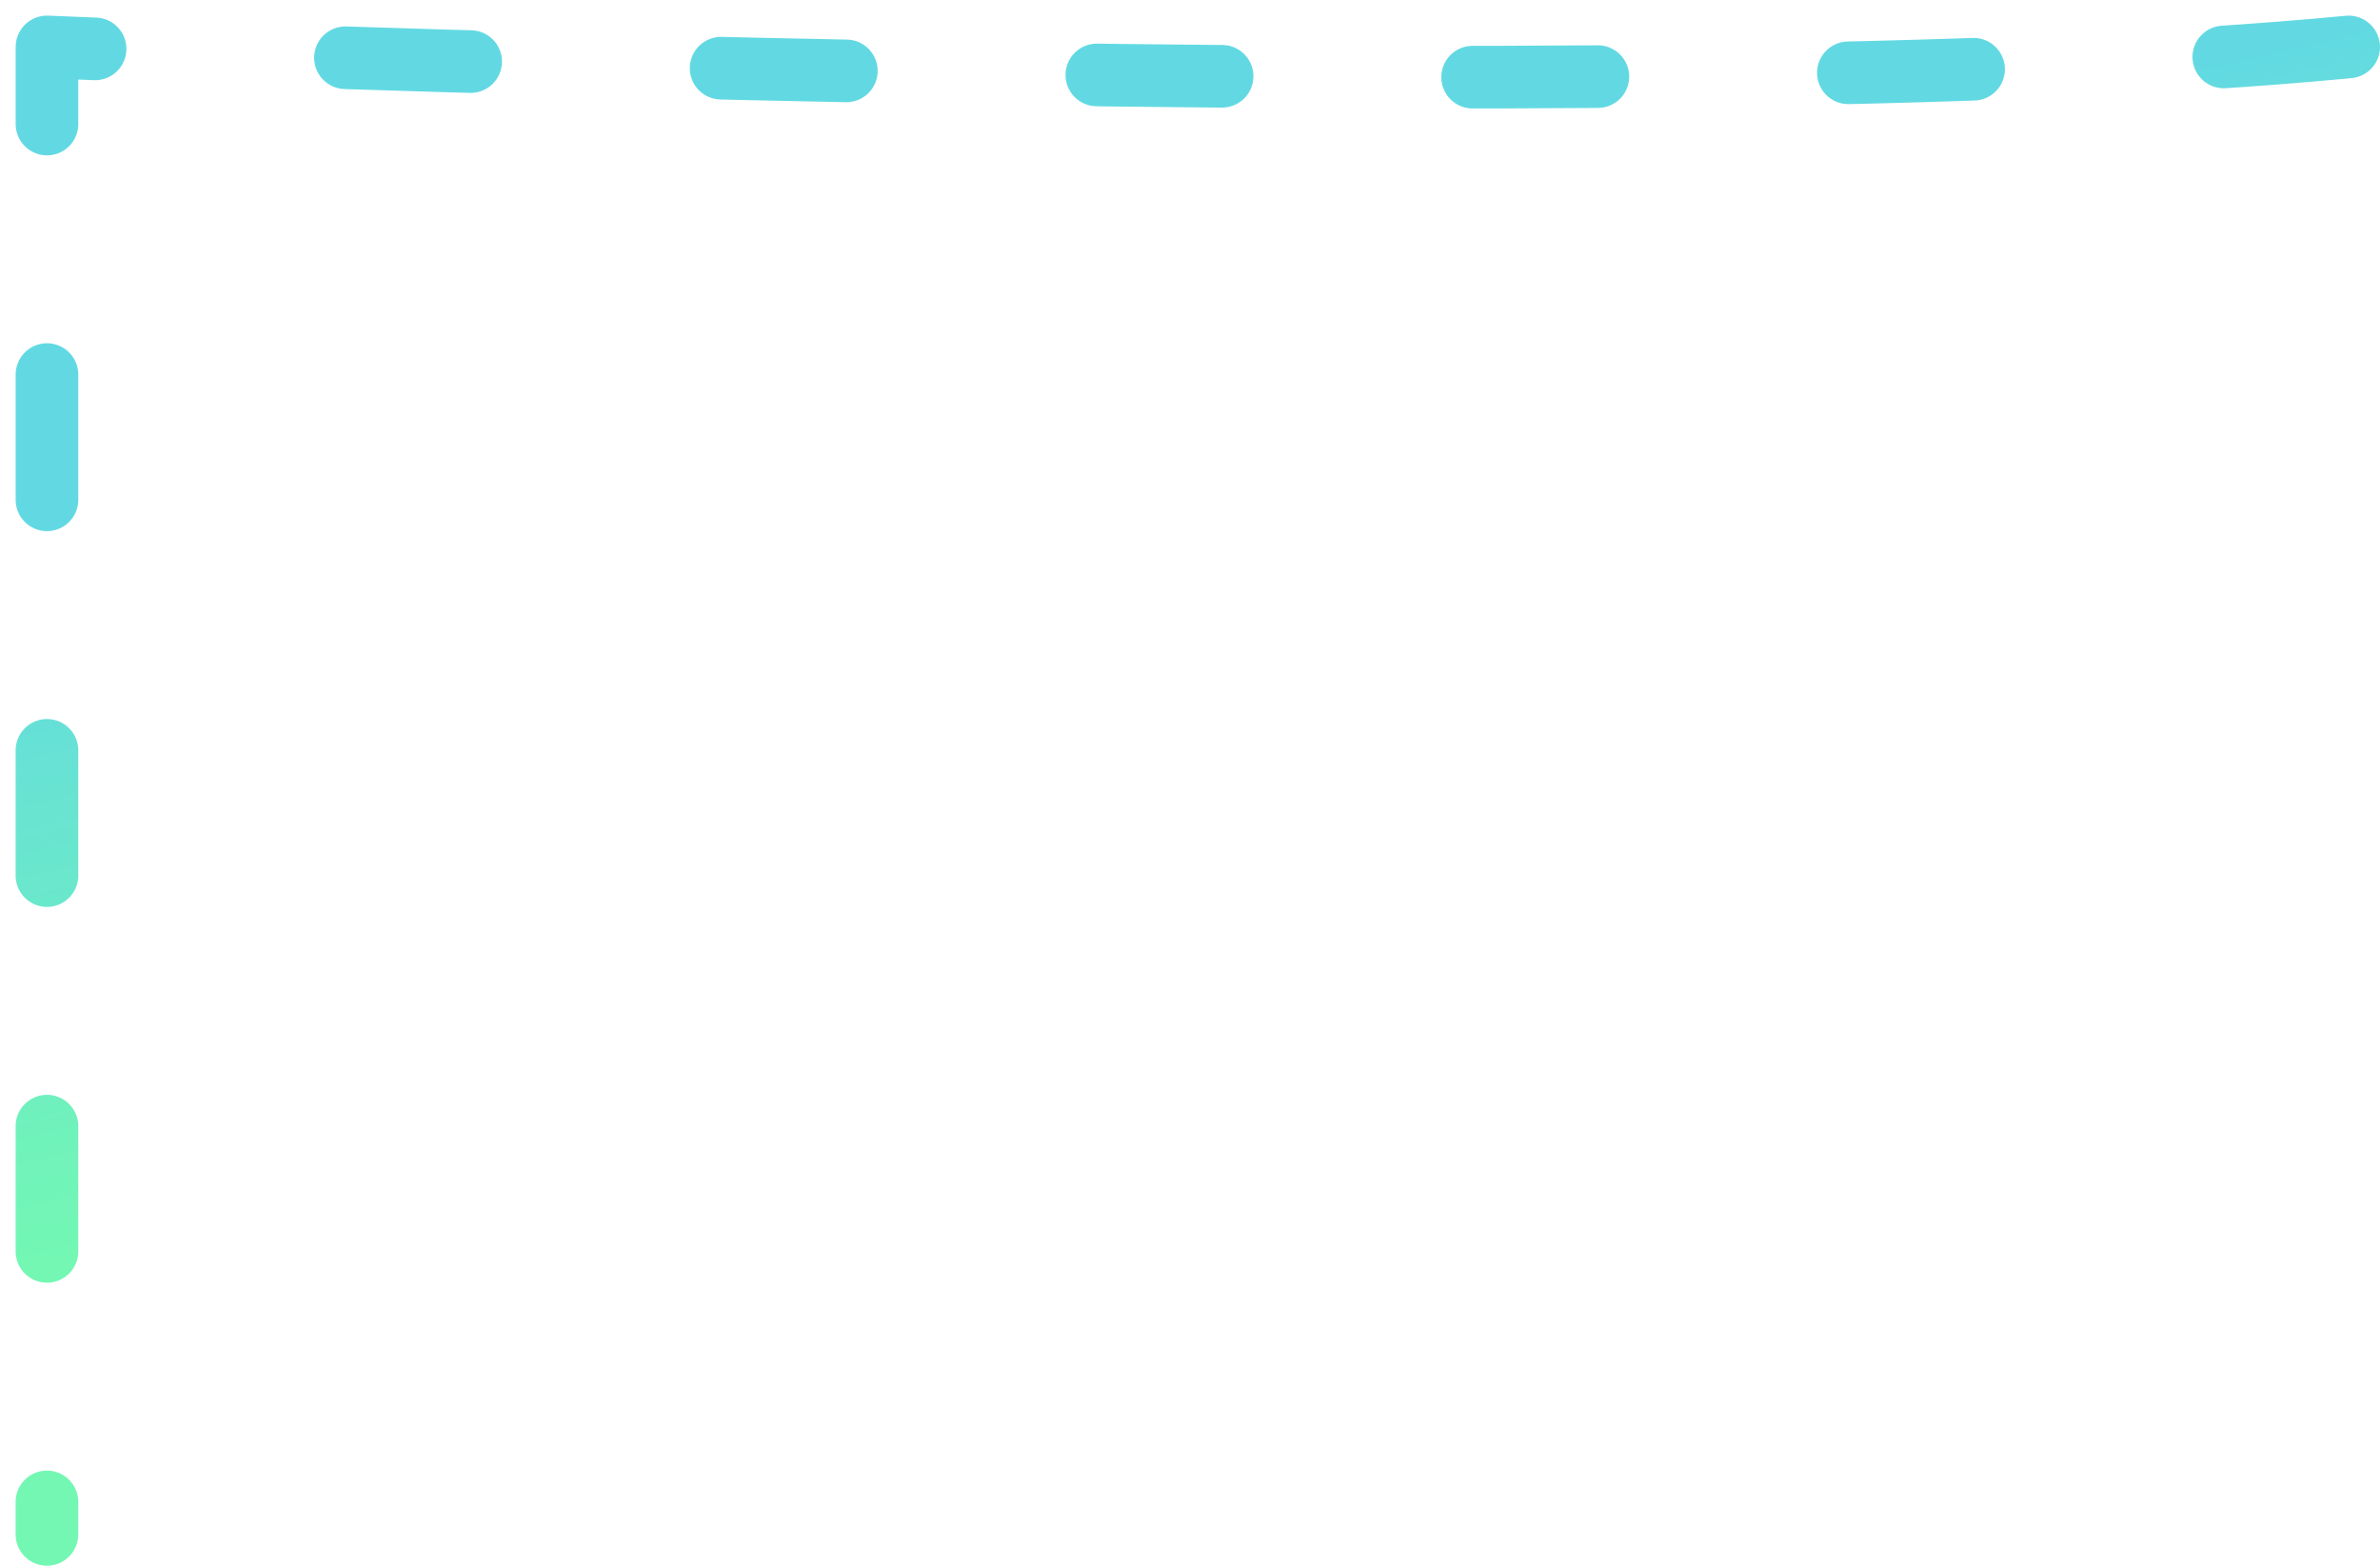 <svg width="76" height="50" viewBox="0 0 76 50" fill="none" xmlns="http://www.w3.org/2000/svg">
<path d="M74.999 1.499C52.329 3.675 1.5 1.499 1.5 1.499C1.5 1.499 1.499 32.499 1.499 48.999" stroke="url(#paint0_linear_95_620)" stroke-width="2" stroke-linecap="round" stroke-linejoin="round" stroke-dasharray="4 8"/>
<defs>
<linearGradient id="paint0_linear_95_620" x1="4.086" y1="17.084" x2="9.017" y2="38.548" gradientUnits="userSpaceOnUse">
<stop stop-color="#62D9E2"/>
<stop offset="1" stop-color="#73F7B3"/>
</linearGradient>
</defs>
</svg>
